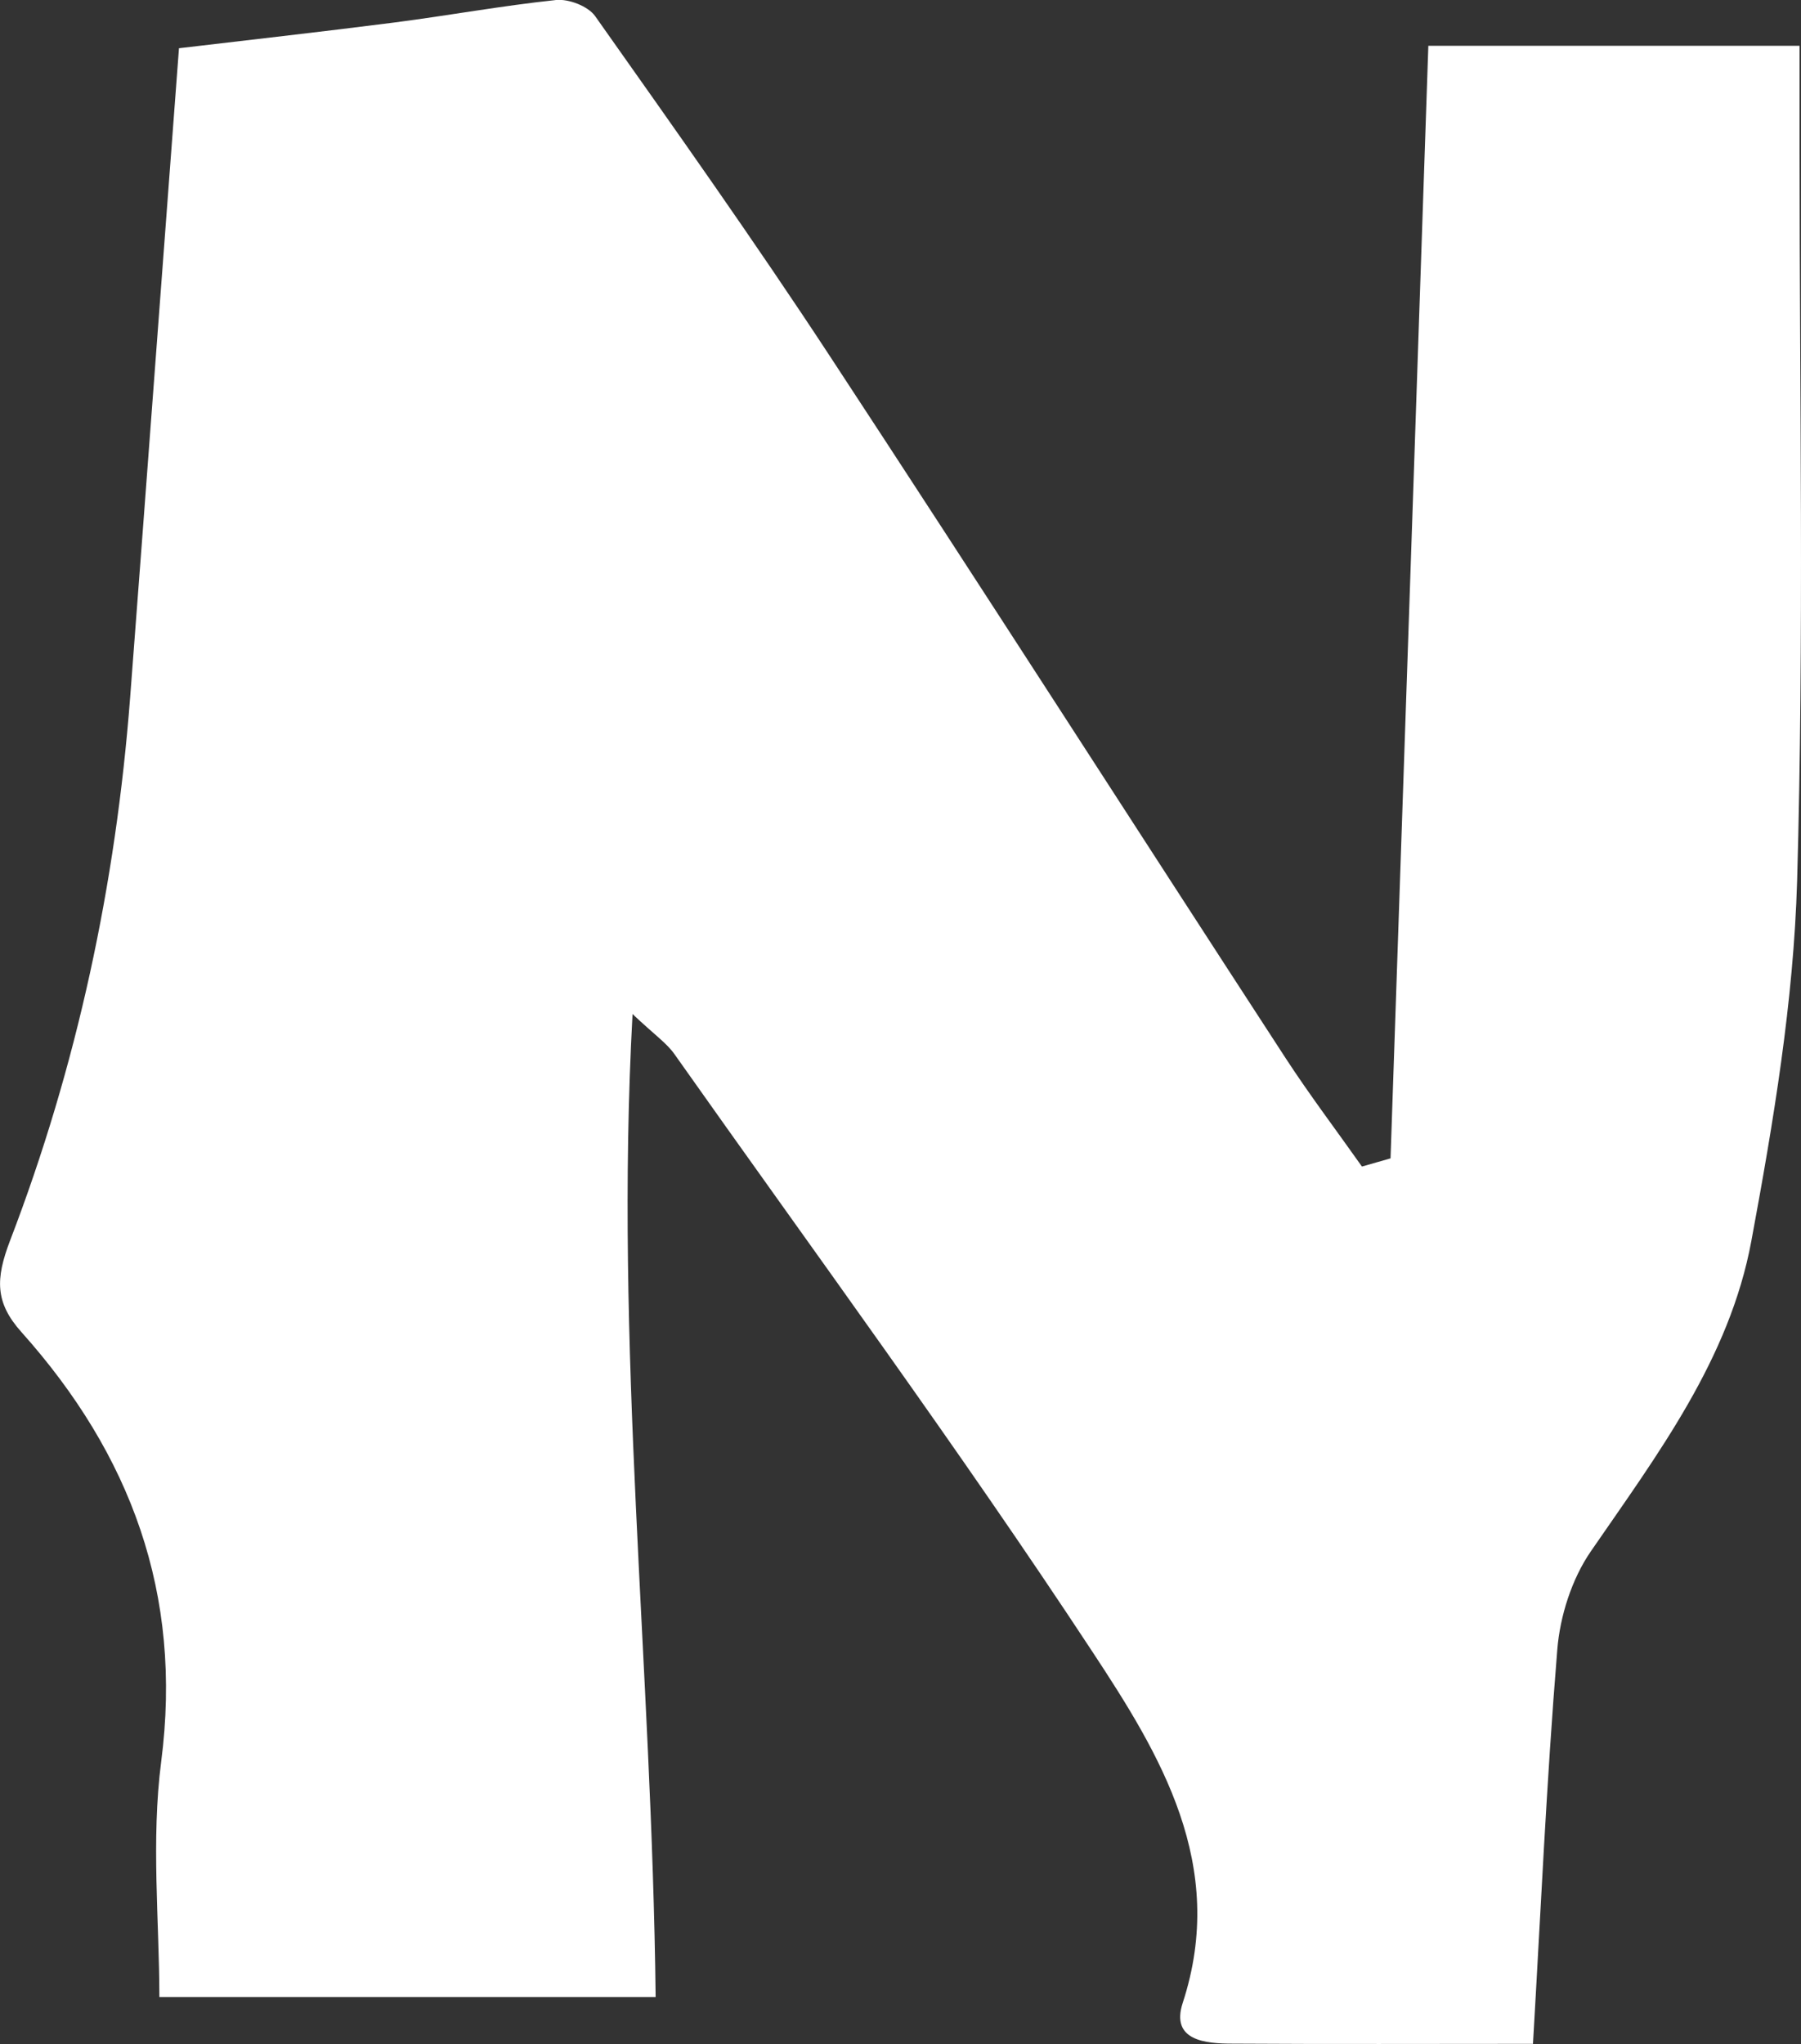 <?xml version="1.0" encoding="UTF-8"?>
<svg id="_레이어_2" data-name="레이어 2" xmlns="http://www.w3.org/2000/svg" viewBox="0 0 88.15 100">
  <rect x="0" y="0" width="88.15" height="100" fill="#333333" stroke="none"/>
  <defs>
    <style>
      .cls-1 {
        fill: #fff;
        stroke-width: 0px;
      }
    </style>
  </defs>
  <g id="_레이어_1-2" data-name="레이어 1">
    <path class="cls-1" d="M75.03,99.99c-5.21,0-9.96.02-14.7-.01-1.32,0-3.05-.14-2.44-2,2.2-6.73-1.1-12.14-4.44-17.2-6.53-9.92-13.58-19.5-20.44-29.21-.38-.54-.97-.94-2.05-1.96-.89,16.31.95,31.92,1.13,48.09H7.8c0-3.69-.41-7.66.09-11.52,1.06-8.19-1.49-15.03-6.84-21.01-1.3-1.45-1.27-2.61-.56-4.47,3.28-8.54,5.18-17.44,5.88-26.58.8-10.46,1.57-20.92,2.39-31.76,3.19-.38,6.88-.79,10.55-1.26C21.94.76,24.57.28,27.22,0c.62-.06,1.56.3,1.91.79,3.88,5.49,7.77,10.97,11.46,16.59,7.5,11.42,14.87,22.92,22.33,34.38,1.18,1.81,2.49,3.54,3.74,5.31.47-.13.93-.27,1.4-.4.61-18.02,1.23-36.04,1.85-54.43h18.17c0,1.49,0,3.33,0,5.17,0,11.89.22,23.8-.12,35.68-.17,5.89-1.16,11.8-2.24,17.62-1.07,5.78-4.59,10.44-7.86,15.19-.93,1.35-1.51,3.17-1.64,4.82-.53,6.49-.82,13-1.19,19.29Z"/>
  </g>
</svg>
